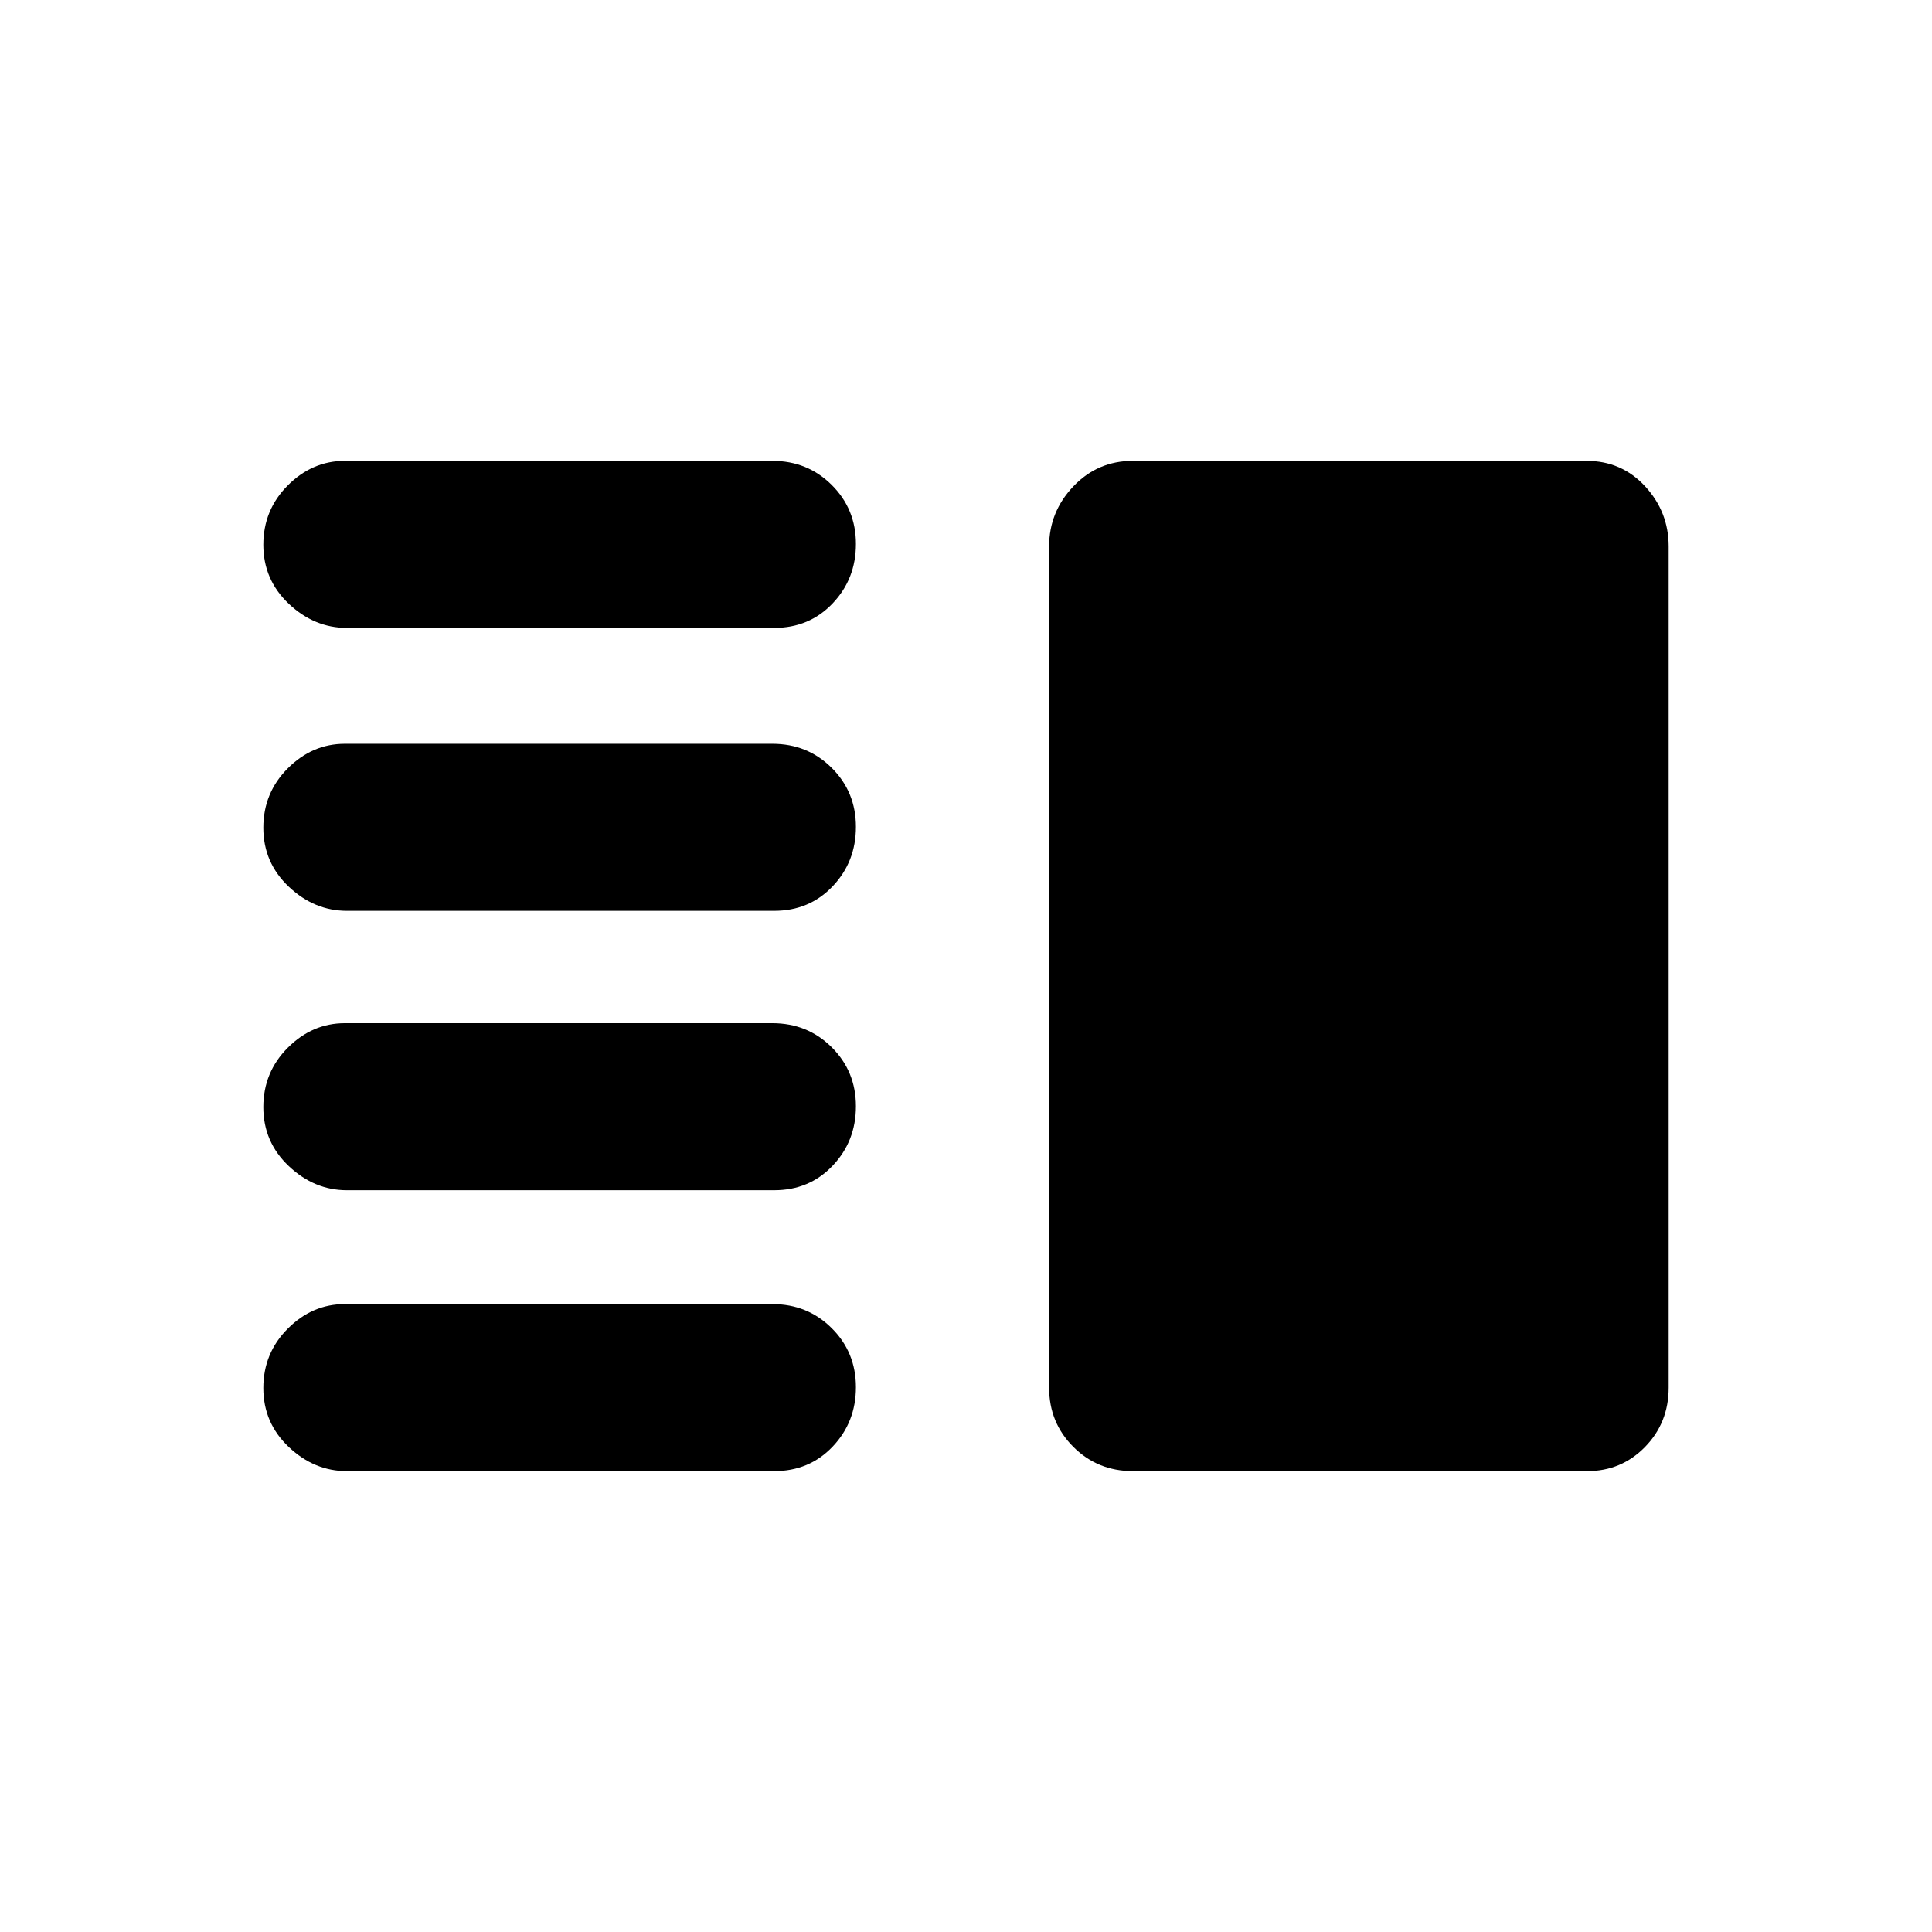 <svg xmlns="http://www.w3.org/2000/svg" height="20" viewBox="0 -960 960 960" width="20"><path d="M172.348-368.587q-16.153 0-28.827-11.963-12.673-11.964-12.673-29.326 0-17.363 12.173-29.537 12.174-12.174 28.327-12.174H383.79q17.458 0 29.486 11.963 12.028 11.964 12.028 29.327 0 17.362-11.574 29.536-11.574 12.174-29.026 12.174H172.348Zm0 139.587q-16.153 0-28.827-11.963-12.673-11.964-12.673-29.326 0-17.363 12.173-29.537Q155.195-312 171.348-312H383.79q17.458 0 29.486 11.963 12.028 11.964 12.028 29.327 0 17.362-11.574 29.536Q402.156-229 384.704-229H172.348Zm0-278.413q-16.153 0-28.827-11.963-12.673-11.964-12.673-29.327 0-17.362 12.173-29.536 12.174-12.174 28.327-12.174H383.79q17.458 0 29.486 11.963 12.028 11.964 12.028 29.326 0 17.363-11.574 29.537t-29.026 12.174H172.348Zm0-140.587q-16.153 0-28.827-11.963-12.673-11.964-12.673-29.327 0-17.362 12.173-29.536Q155.195-731 171.348-731H383.79q17.458 0 29.486 11.963 12.028 11.964 12.028 29.326 0 17.363-11.574 29.537T384.704-648H172.348Zm390.599 419q-17.513 0-29.578-12.024-12.065-12.024-12.065-29.476v-418q0-17.152 12.051-29.826T562.899-731h225.413q17.493 0 29.167 12.674 11.673 12.674 11.673 29.826v418q0 17.452-11.736 29.476Q805.68-229 788.652-229H562.947Z"/></svg>